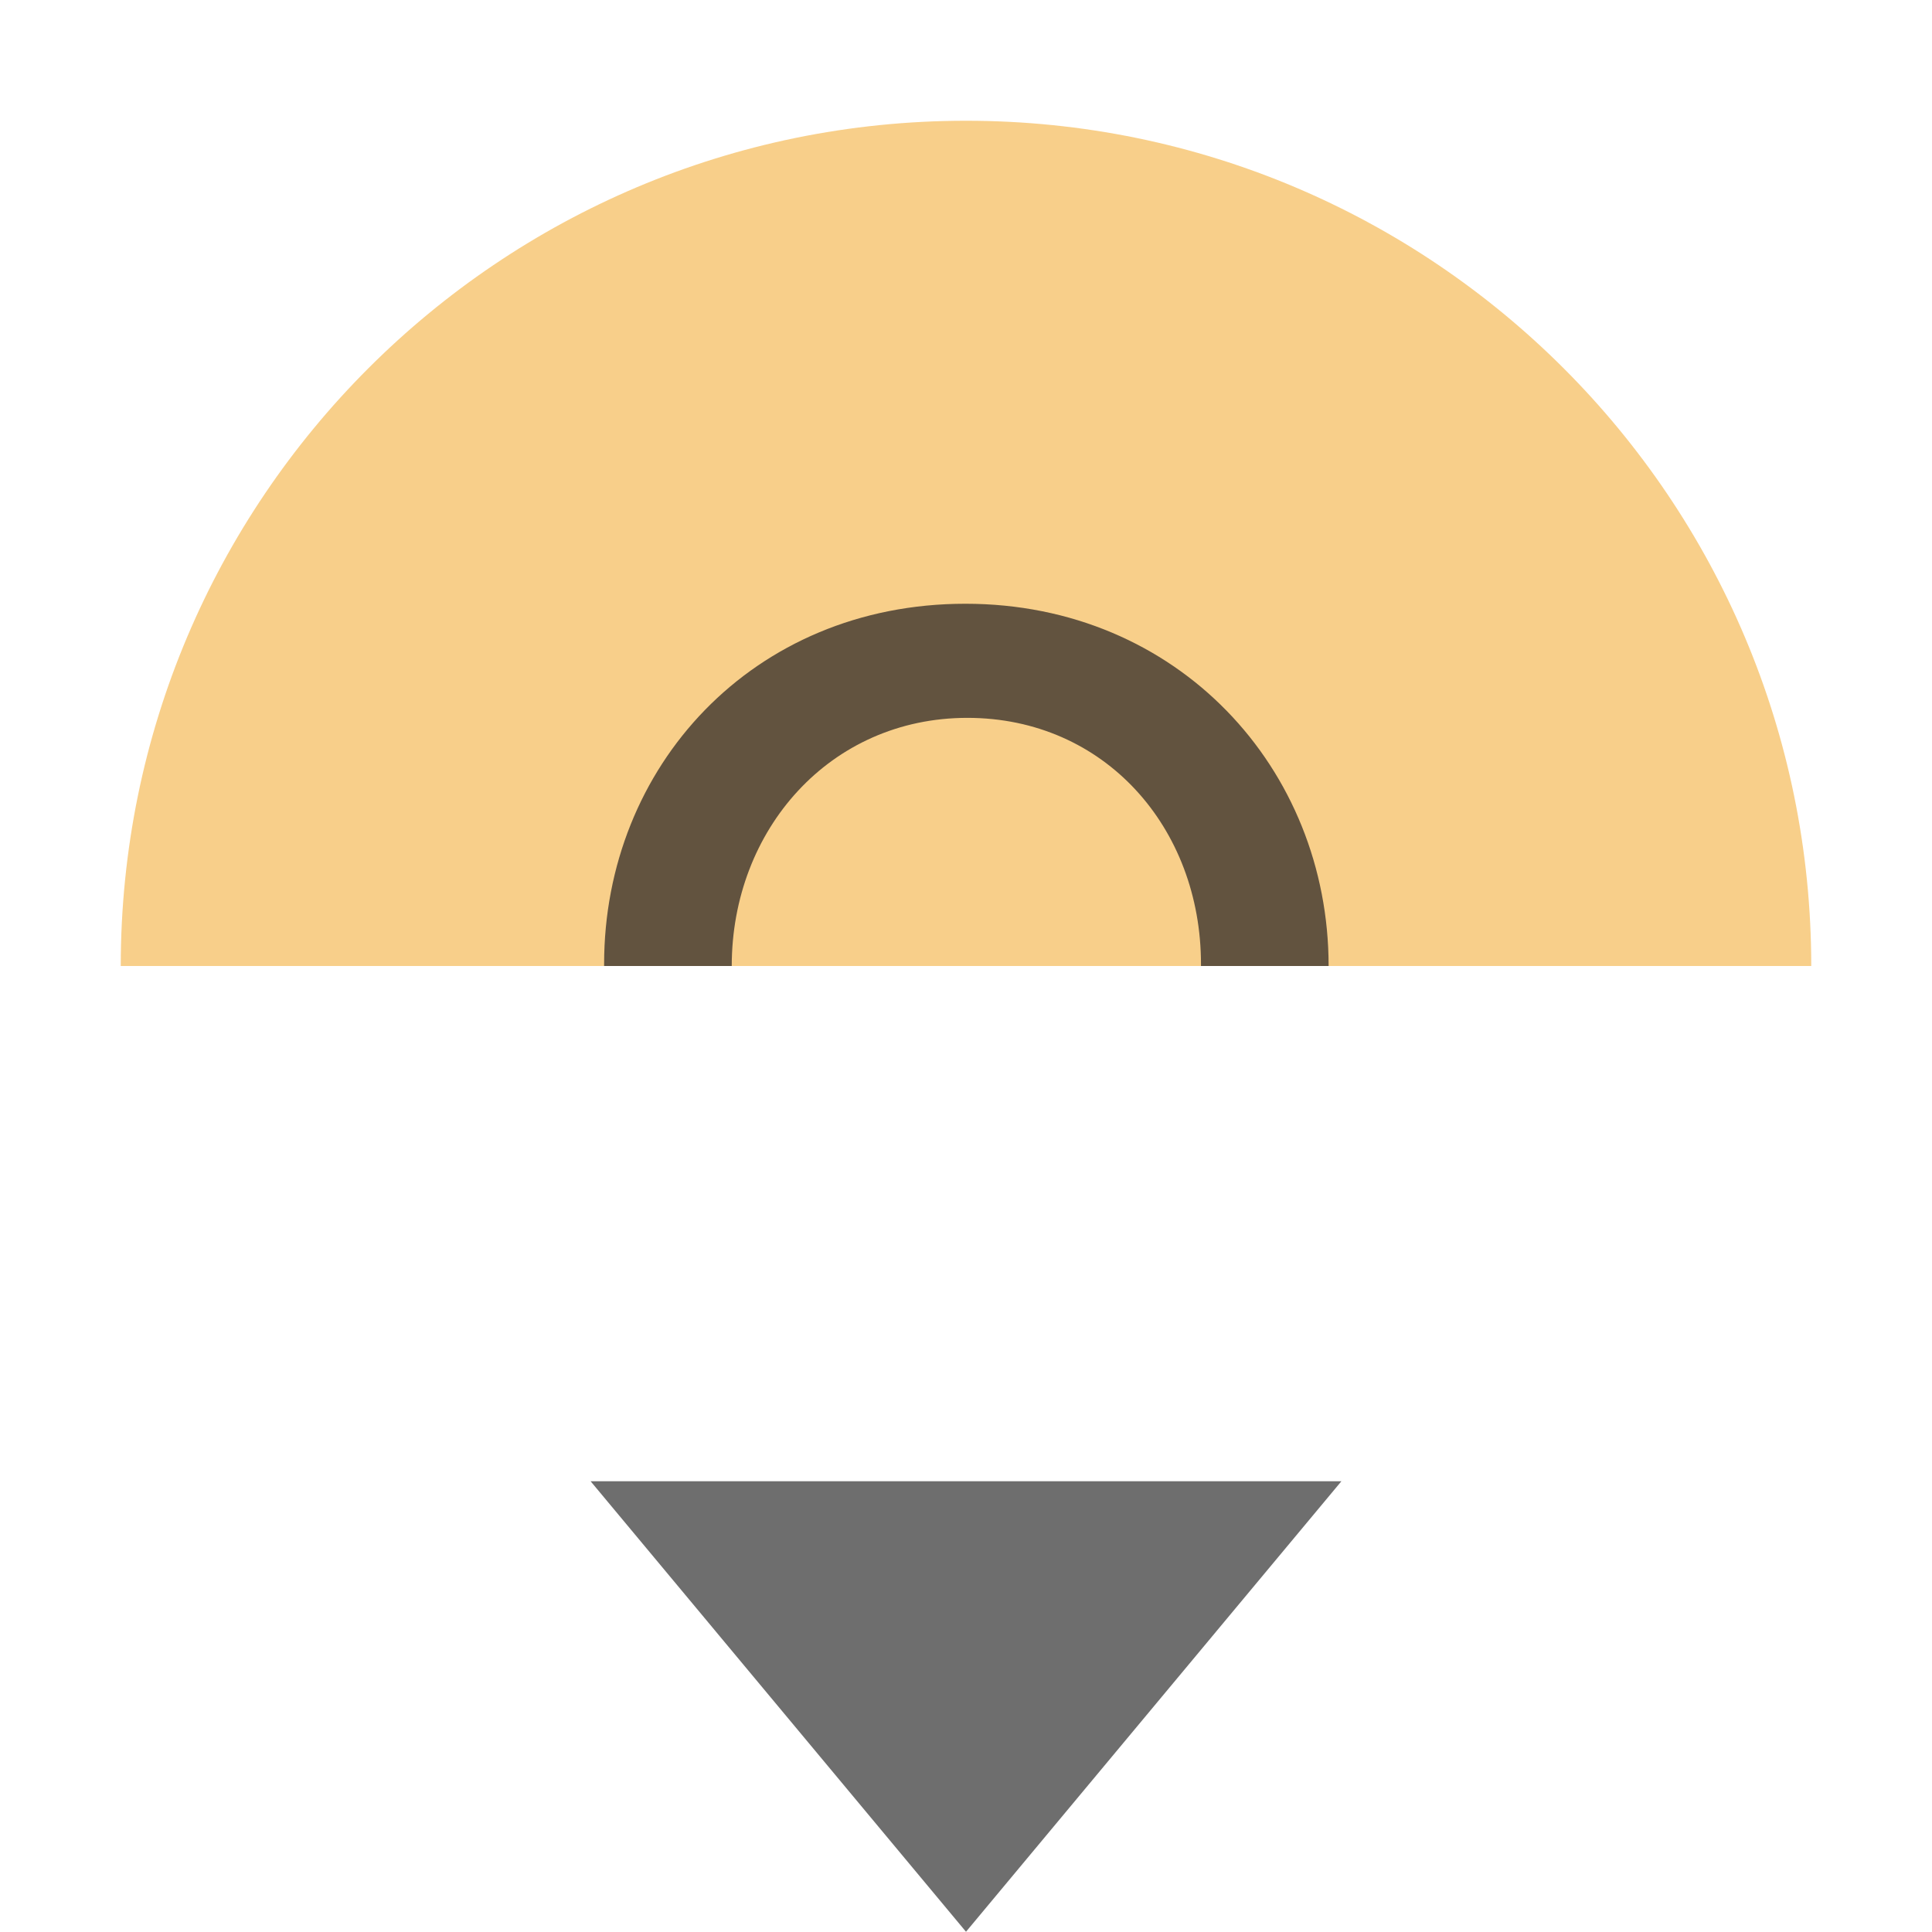 <svg xmlns="http://www.w3.org/2000/svg" width="16" height="16" viewBox="0 0 16 16">
 <g fill-rule="evenodd">
  <path fill="#f4af3d" fill-opacity=".6" d="m8 1c-3.866 0-7 3.134-7 7h14c0-3.866-3.134-7-7-7"/>
  <path fill="#231f20" fill-opacity=".7" d="m5.003 8v-0.016c0-1.633 1.23-2.984 2.992-2.984s3.008 1.367 3.008 3h-1.057v-0.016c0-1.127-0.796-2.039-1.935-2.039s-1.951 0.928-1.951 2.055z"/>
  <path fill="#6e6e6e" d="m11.109 12.267-3.109 3.731-3.109-3.731h6.218z"/>
 </g>
</svg>